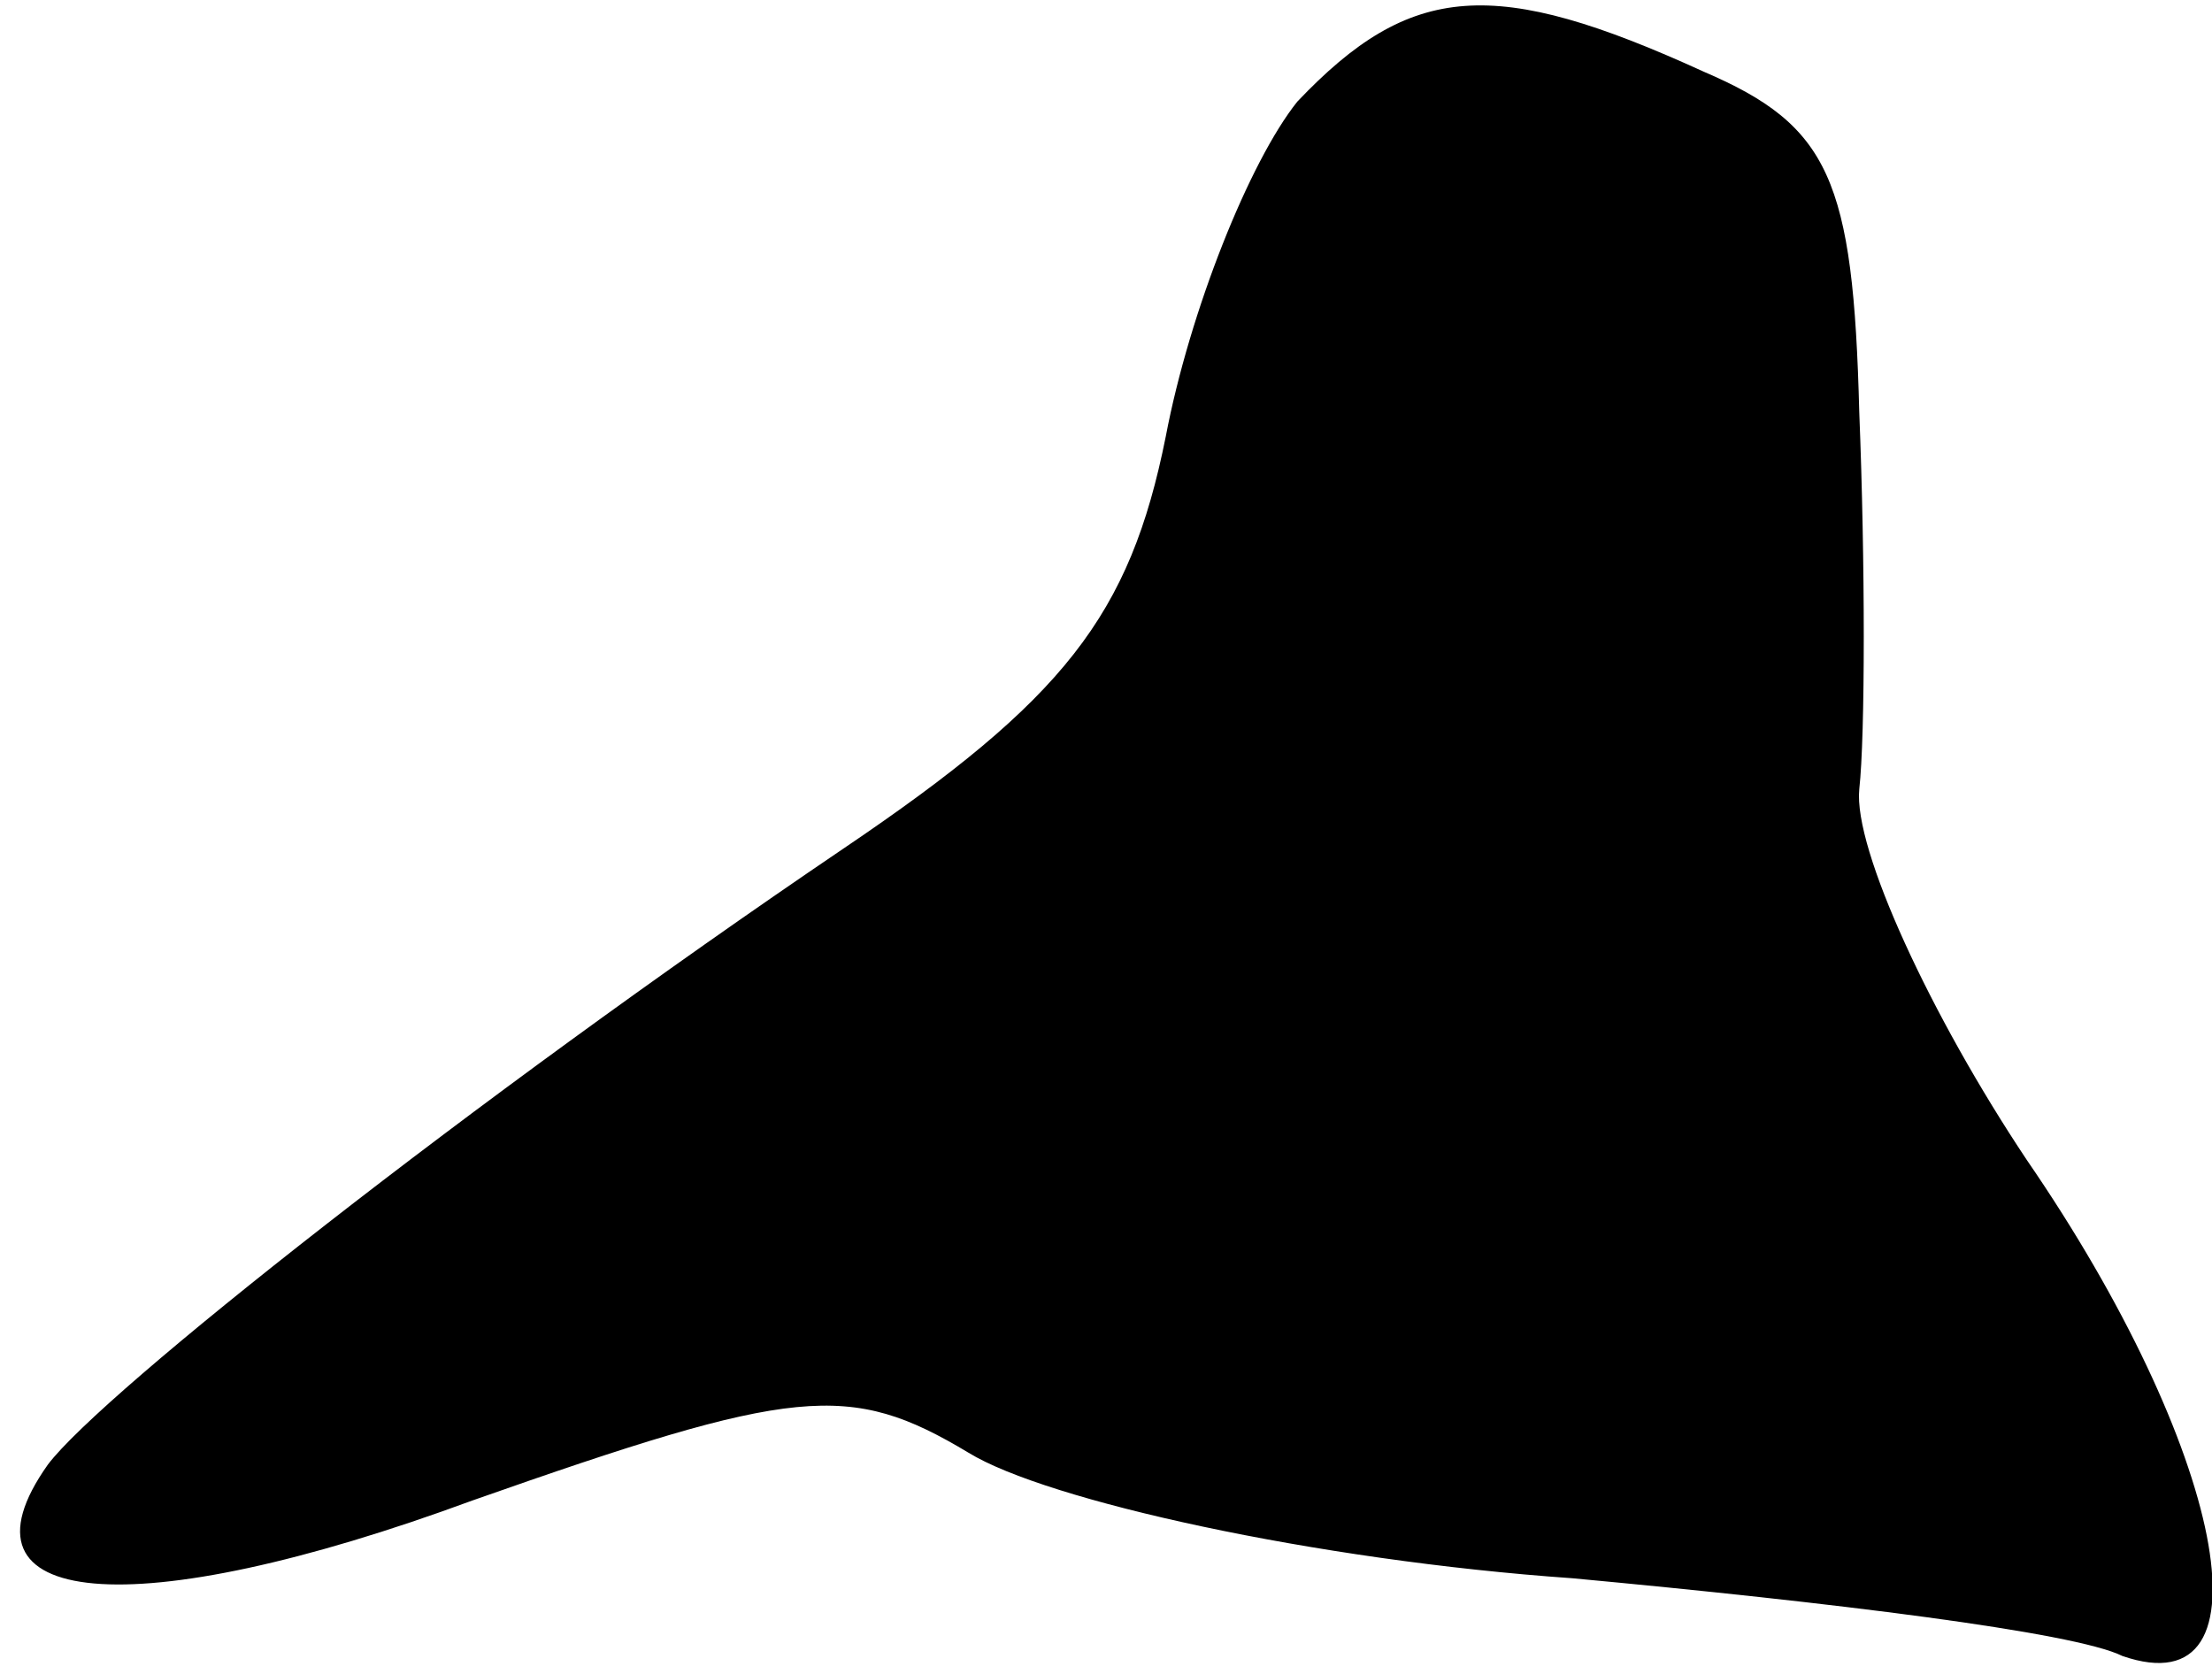 <?xml version="1.0" standalone="no"?>
<!DOCTYPE svg PUBLIC "-//W3C//DTD SVG 20010904//EN"
 "http://www.w3.org/TR/2001/REC-SVG-20010904/DTD/svg10.dtd">
<svg version="1.0" xmlns="http://www.w3.org/2000/svg"
 width="37pt" height="28pt" viewBox="0 0 37 28"
 preserveAspectRatio="xMidYMid meet">
<g transform="translate(0,28) scale(0.1,-0.1)"
fill="#000000" stroke="none">
<path fill="#000000" stroke="none" d="M217 263 c-8 -10 -18 -35 -22 -56 -6
-30 -17 -44 -54 -69 -62 -42 -124 -91 -133 -103 -17 -24 14 -27 71 -6 54 19
63 20 83 8 13 -8 58 -18 101 -21 43 -4 84 -9 92 -13 26 -9 17 35 -16 83 -16
24 -29 52 -28 62 1 9 1 38 0 63 -1 39 -5 48 -26 57 -35 16 -49 15 -68 -5z"/>
</g>
</svg>
